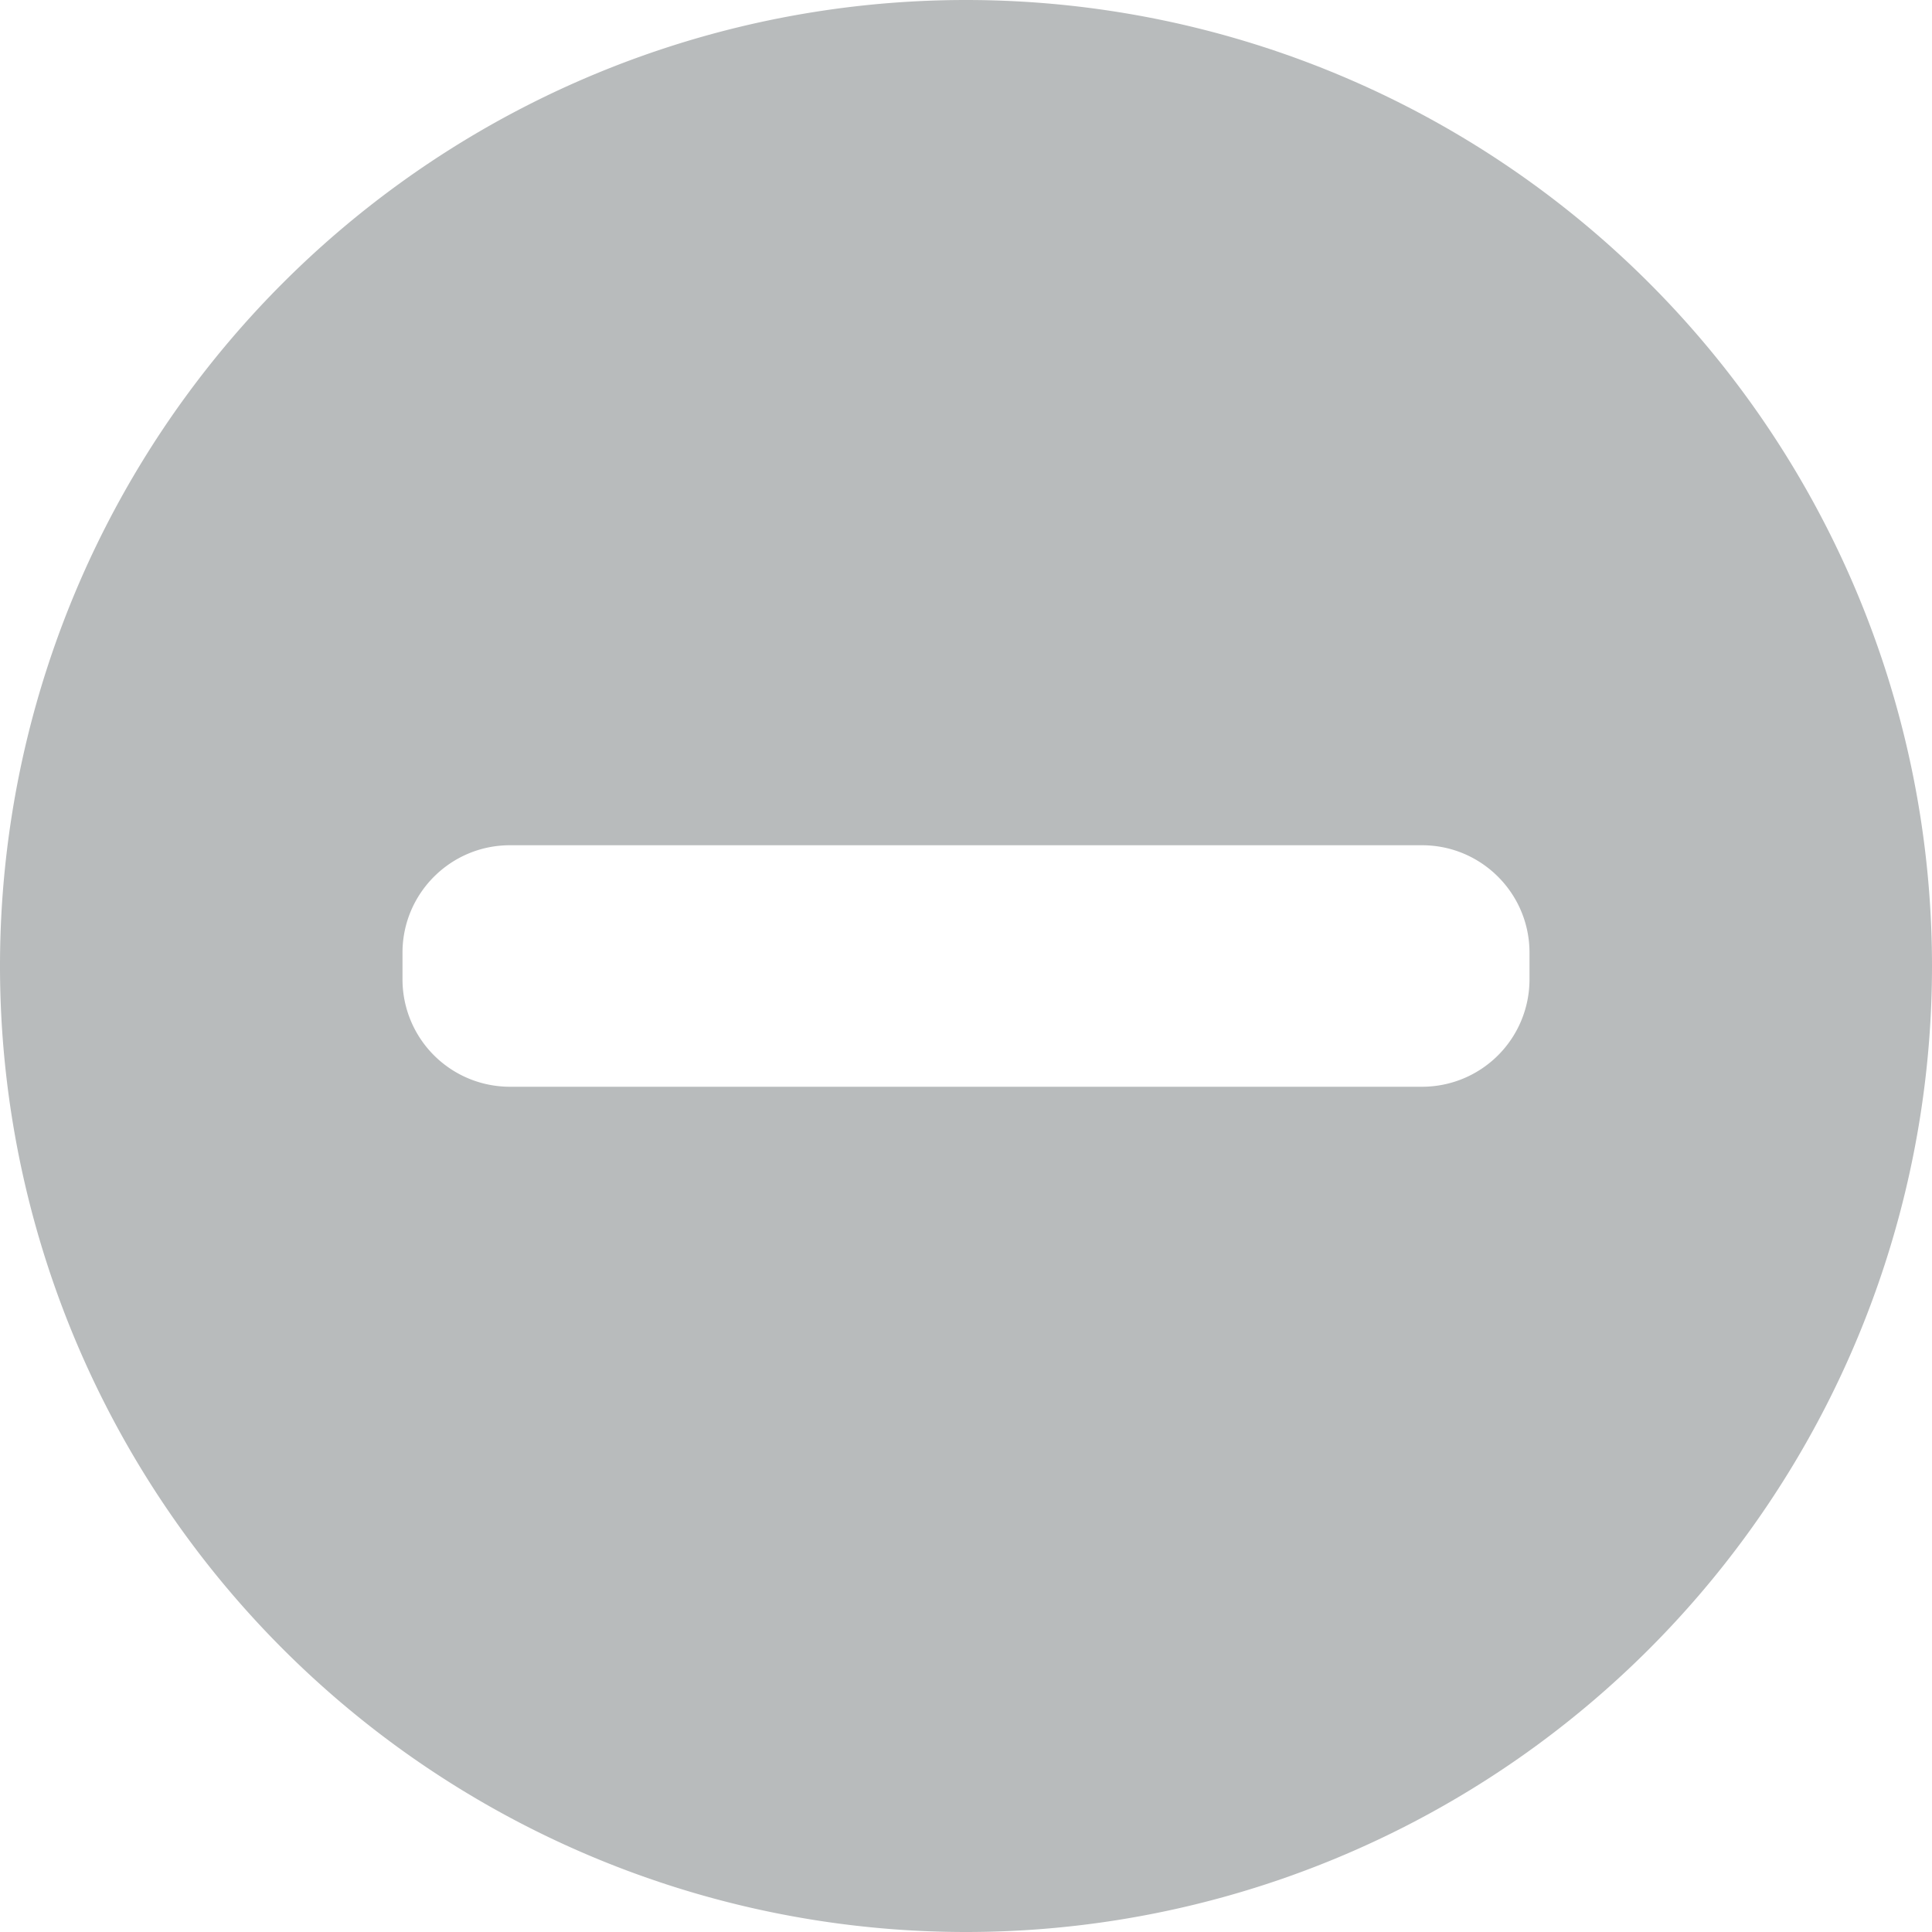<svg width="12" height="12" viewBox="0 0 12 12" xmlns="http://www.w3.org/2000/svg"><path fill-rule="evenodd" clip-rule="evenodd" d="M6 12A6 6 0 1 0 6 0a6 6 0 0 0 0 12ZM3.167 6.75a.667.667 0 0 1-.667-.667v-.166c0-.368.299-.667.667-.667h5.666c.368 0 .667.299.667.667v.166a.667.667 0 0 1-.667.667H3.167Z" fill="#B8BBBC"/></svg>